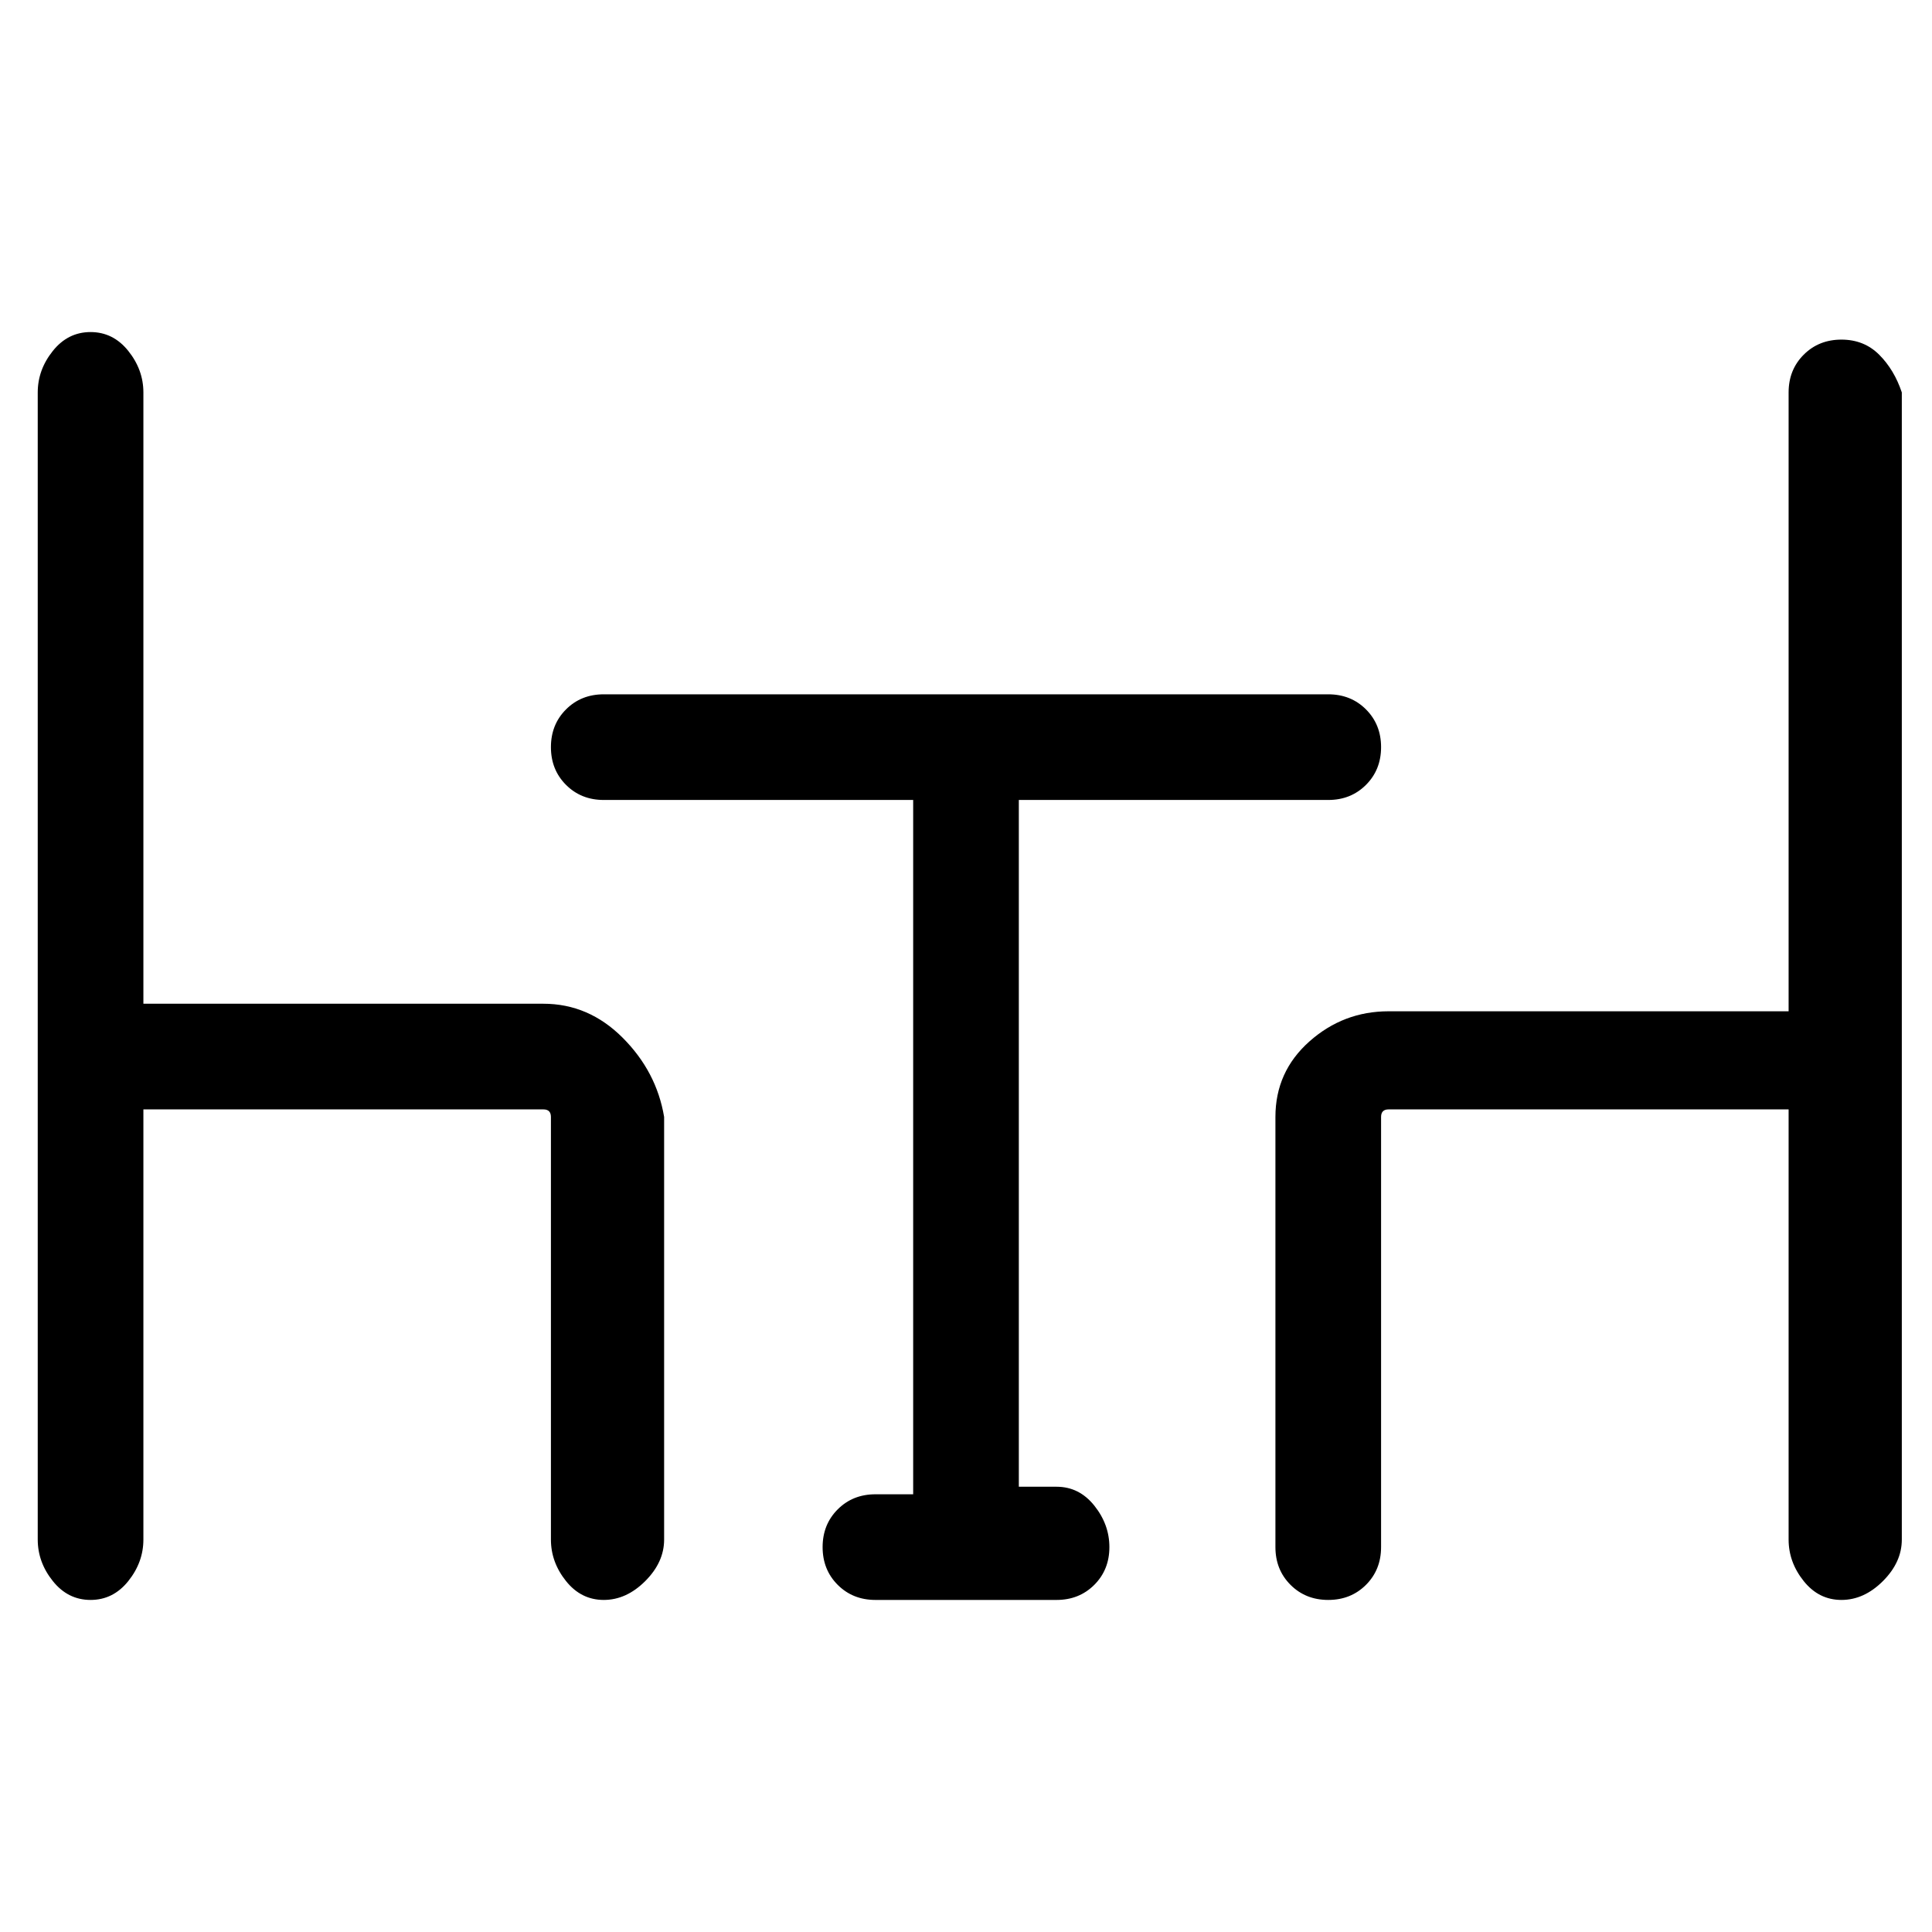 <svg viewBox="0 0 256 256" xmlns="http://www.w3.org/2000/svg">
  <path transform="scale(1, -1) translate(0, -256)" fill="currentColor" d="M72 123h-53v81q0 3 -2 5.5t-5 2.5t-5 -2.5t-2 -5.5v-152q0 -3 2 -5.5t5 -2.5t5 2.5t2 5.5v57h53q1 0 1 -1v-56q0 -3 2 -5.5t5 -2.5t5.5 2.5t2.5 5.5v56q-1 6 -5.5 10.5t-10.5 4.5zM244 211q-3 0 -5 -2t-2 -5v-82h-53q-6 0 -10.5 -4t-4.5 -10v-57q0 -3 2 -5t5 -2t5 2t2 5 v57q0 1 1 1h53v-57q0 -3 2 -5.5t5 -2.5t5.5 2.5t2.5 5.5v152q-1 3 -3 5t-5 2zM140 59h-5v91h41q3 0 5 2t2 5t-2 5t-5 2h-96q-3 0 -5 -2t-2 -5t2 -5t5 -2h41v-92h-5q-3 0 -5 -2t-2 -5t2 -5t5 -2h24q3 0 5 2t2 5t-2 5.5t-5 2.5z" />
</svg>
